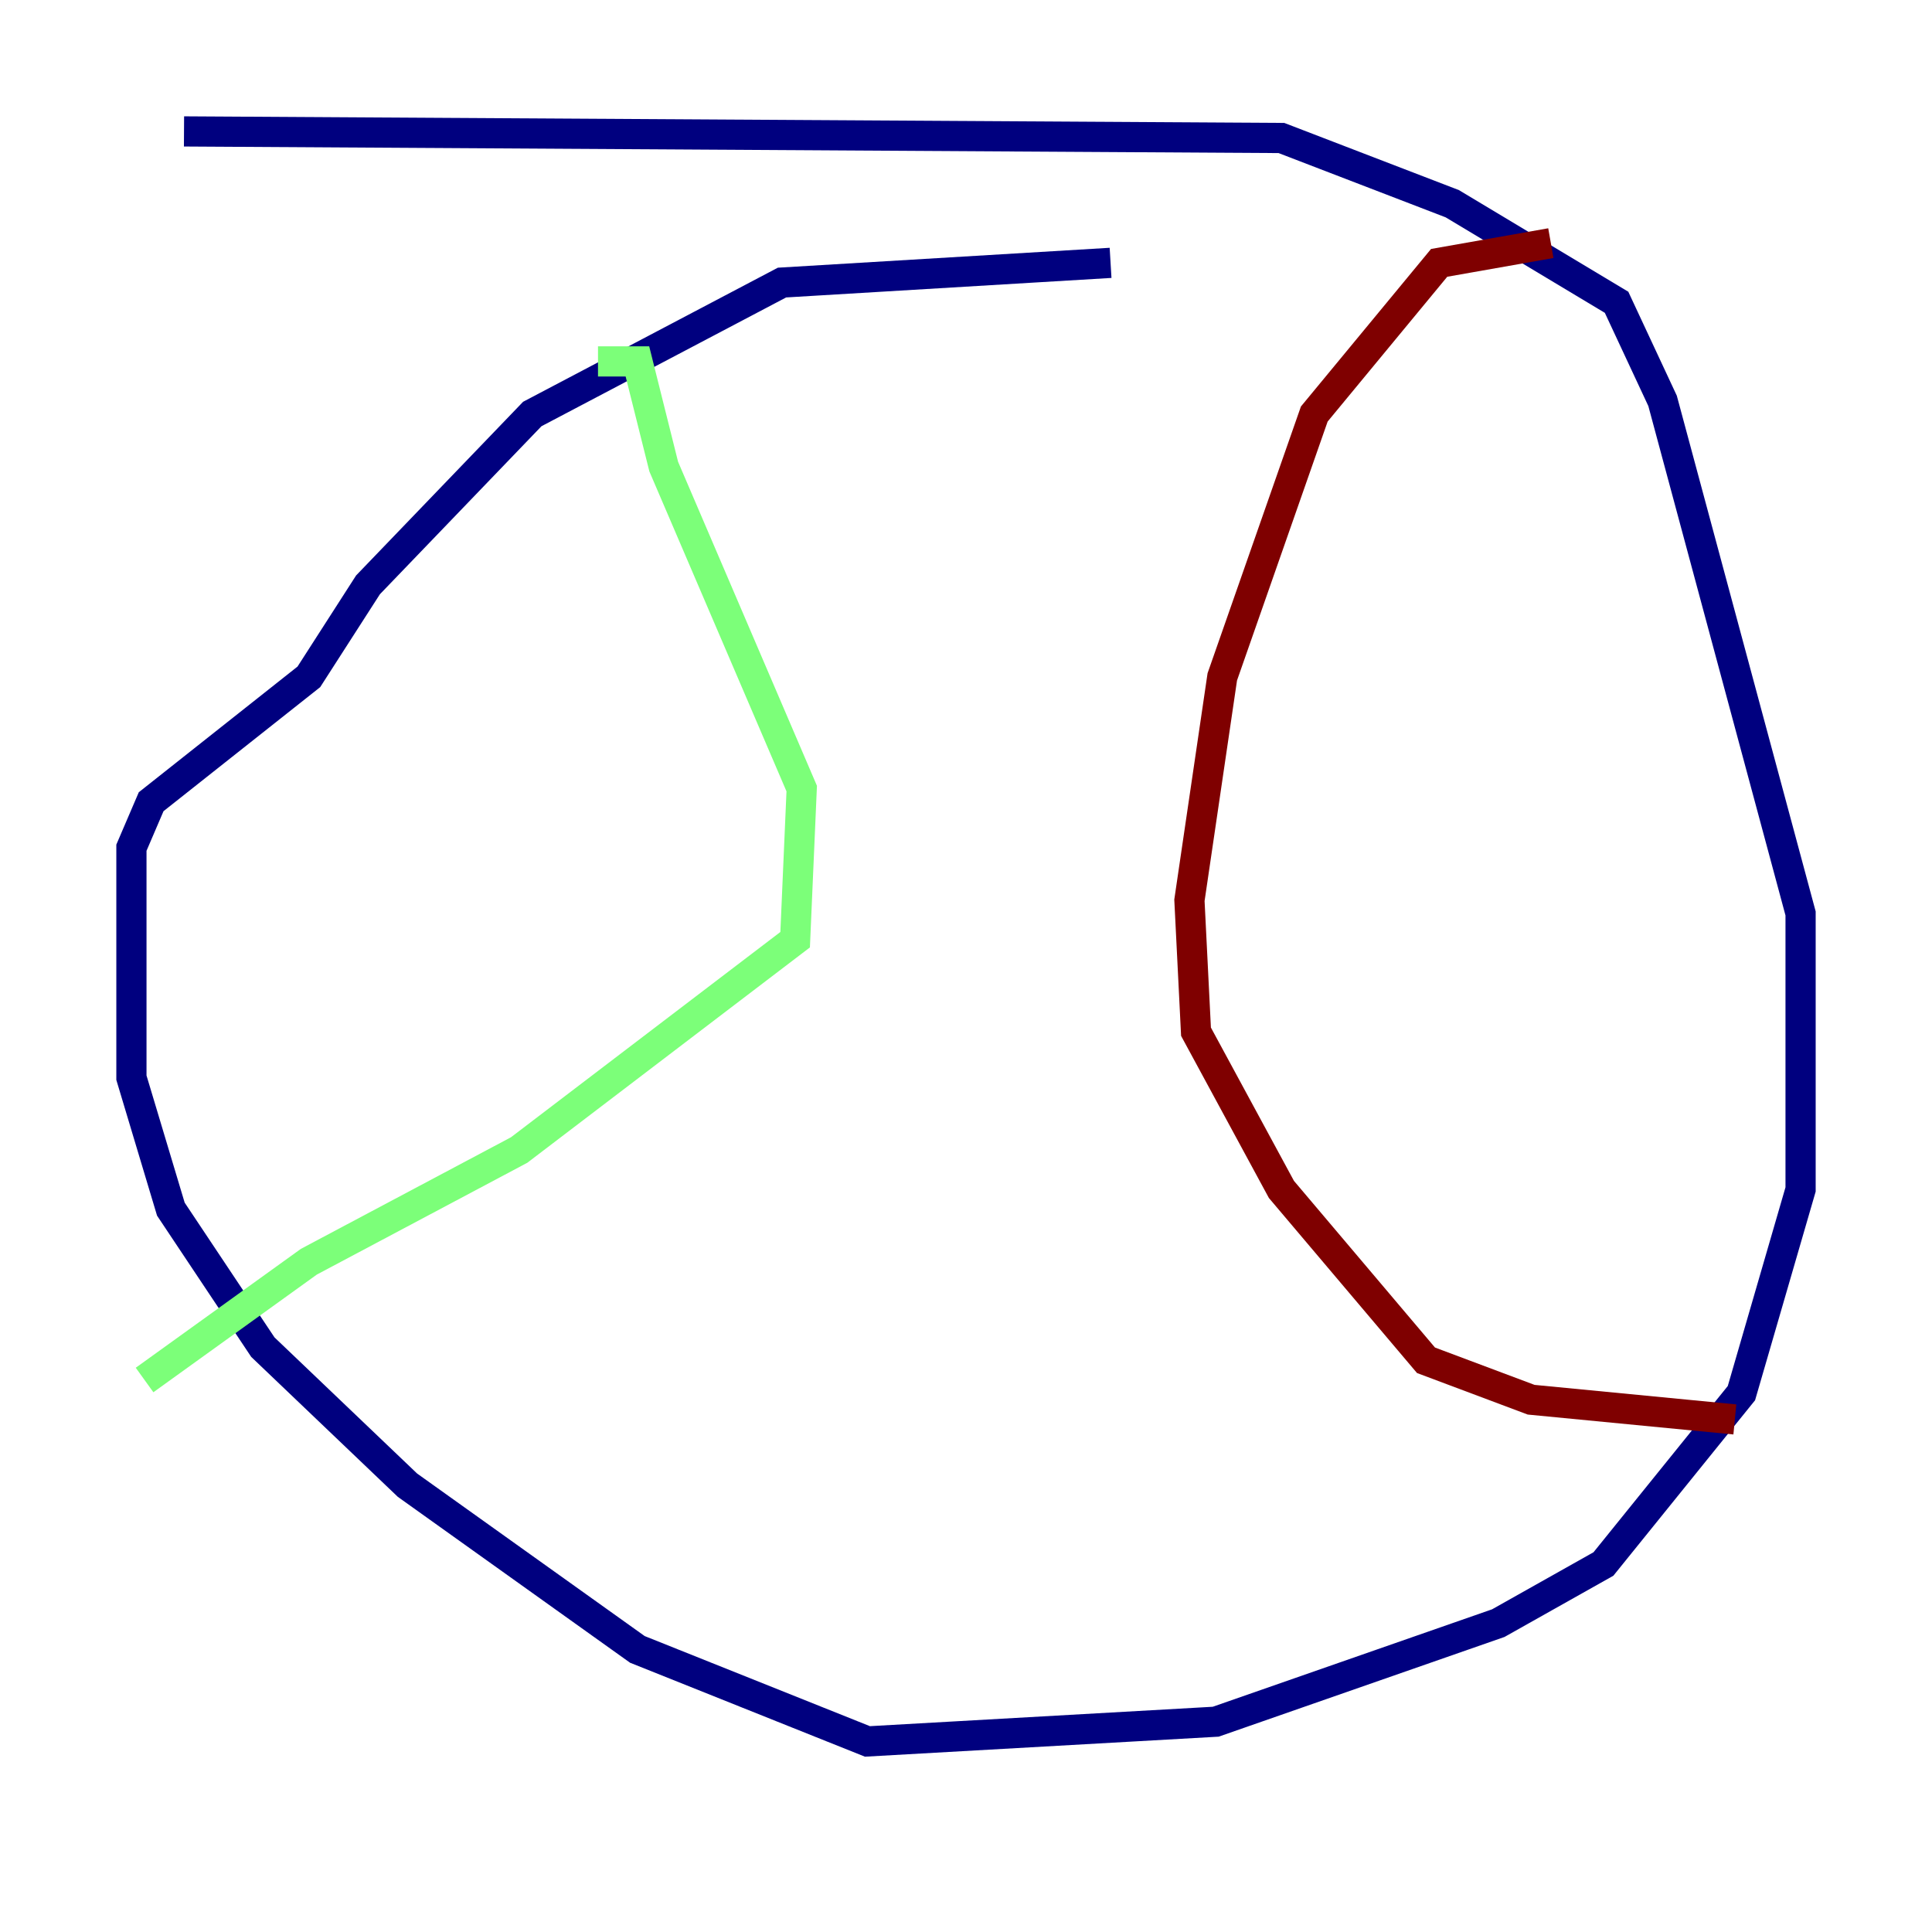 <?xml version="1.0" encoding="utf-8" ?>
<svg baseProfile="tiny" height="128" version="1.2" viewBox="0,0,128,128" width="128" xmlns="http://www.w3.org/2000/svg" xmlns:ev="http://www.w3.org/2001/xml-events" xmlns:xlink="http://www.w3.org/1999/xlink"><defs /><polyline fill="none" points="12.191,8.707 84.898,9.143 96.218,13.497 107.102,20.027 110.15,26.558 119.293,60.517 119.293,78.803 115.374,92.299 106.231,103.619 99.265,107.537 80.544,114.068 57.469,115.374 42.231,109.279 26.993,98.395 17.415,89.252 11.32,80.109 8.707,71.401 8.707,56.163 10.014,53.116 20.463,44.843 24.381,38.748 35.265,27.429 51.809,18.721 73.578,17.415" stroke="#00007f" stroke-width="2" /><polyline fill="none" points="39.619,23.946 42.231,23.946 43.973,30.912 53.116,52.245 52.68,62.258 34.395,76.191 20.463,83.592 9.578,91.429" stroke="#7cff79" stroke-width="2" /><polyline fill="none" points="102.748,16.109 95.347,17.415 87.075,27.429 80.98,44.843 78.803,59.646 79.238,68.354 84.898,78.803 94.476,90.122 101.442,92.735 114.939,94.041" stroke="#7f0000" stroke-width="2" /></svg>